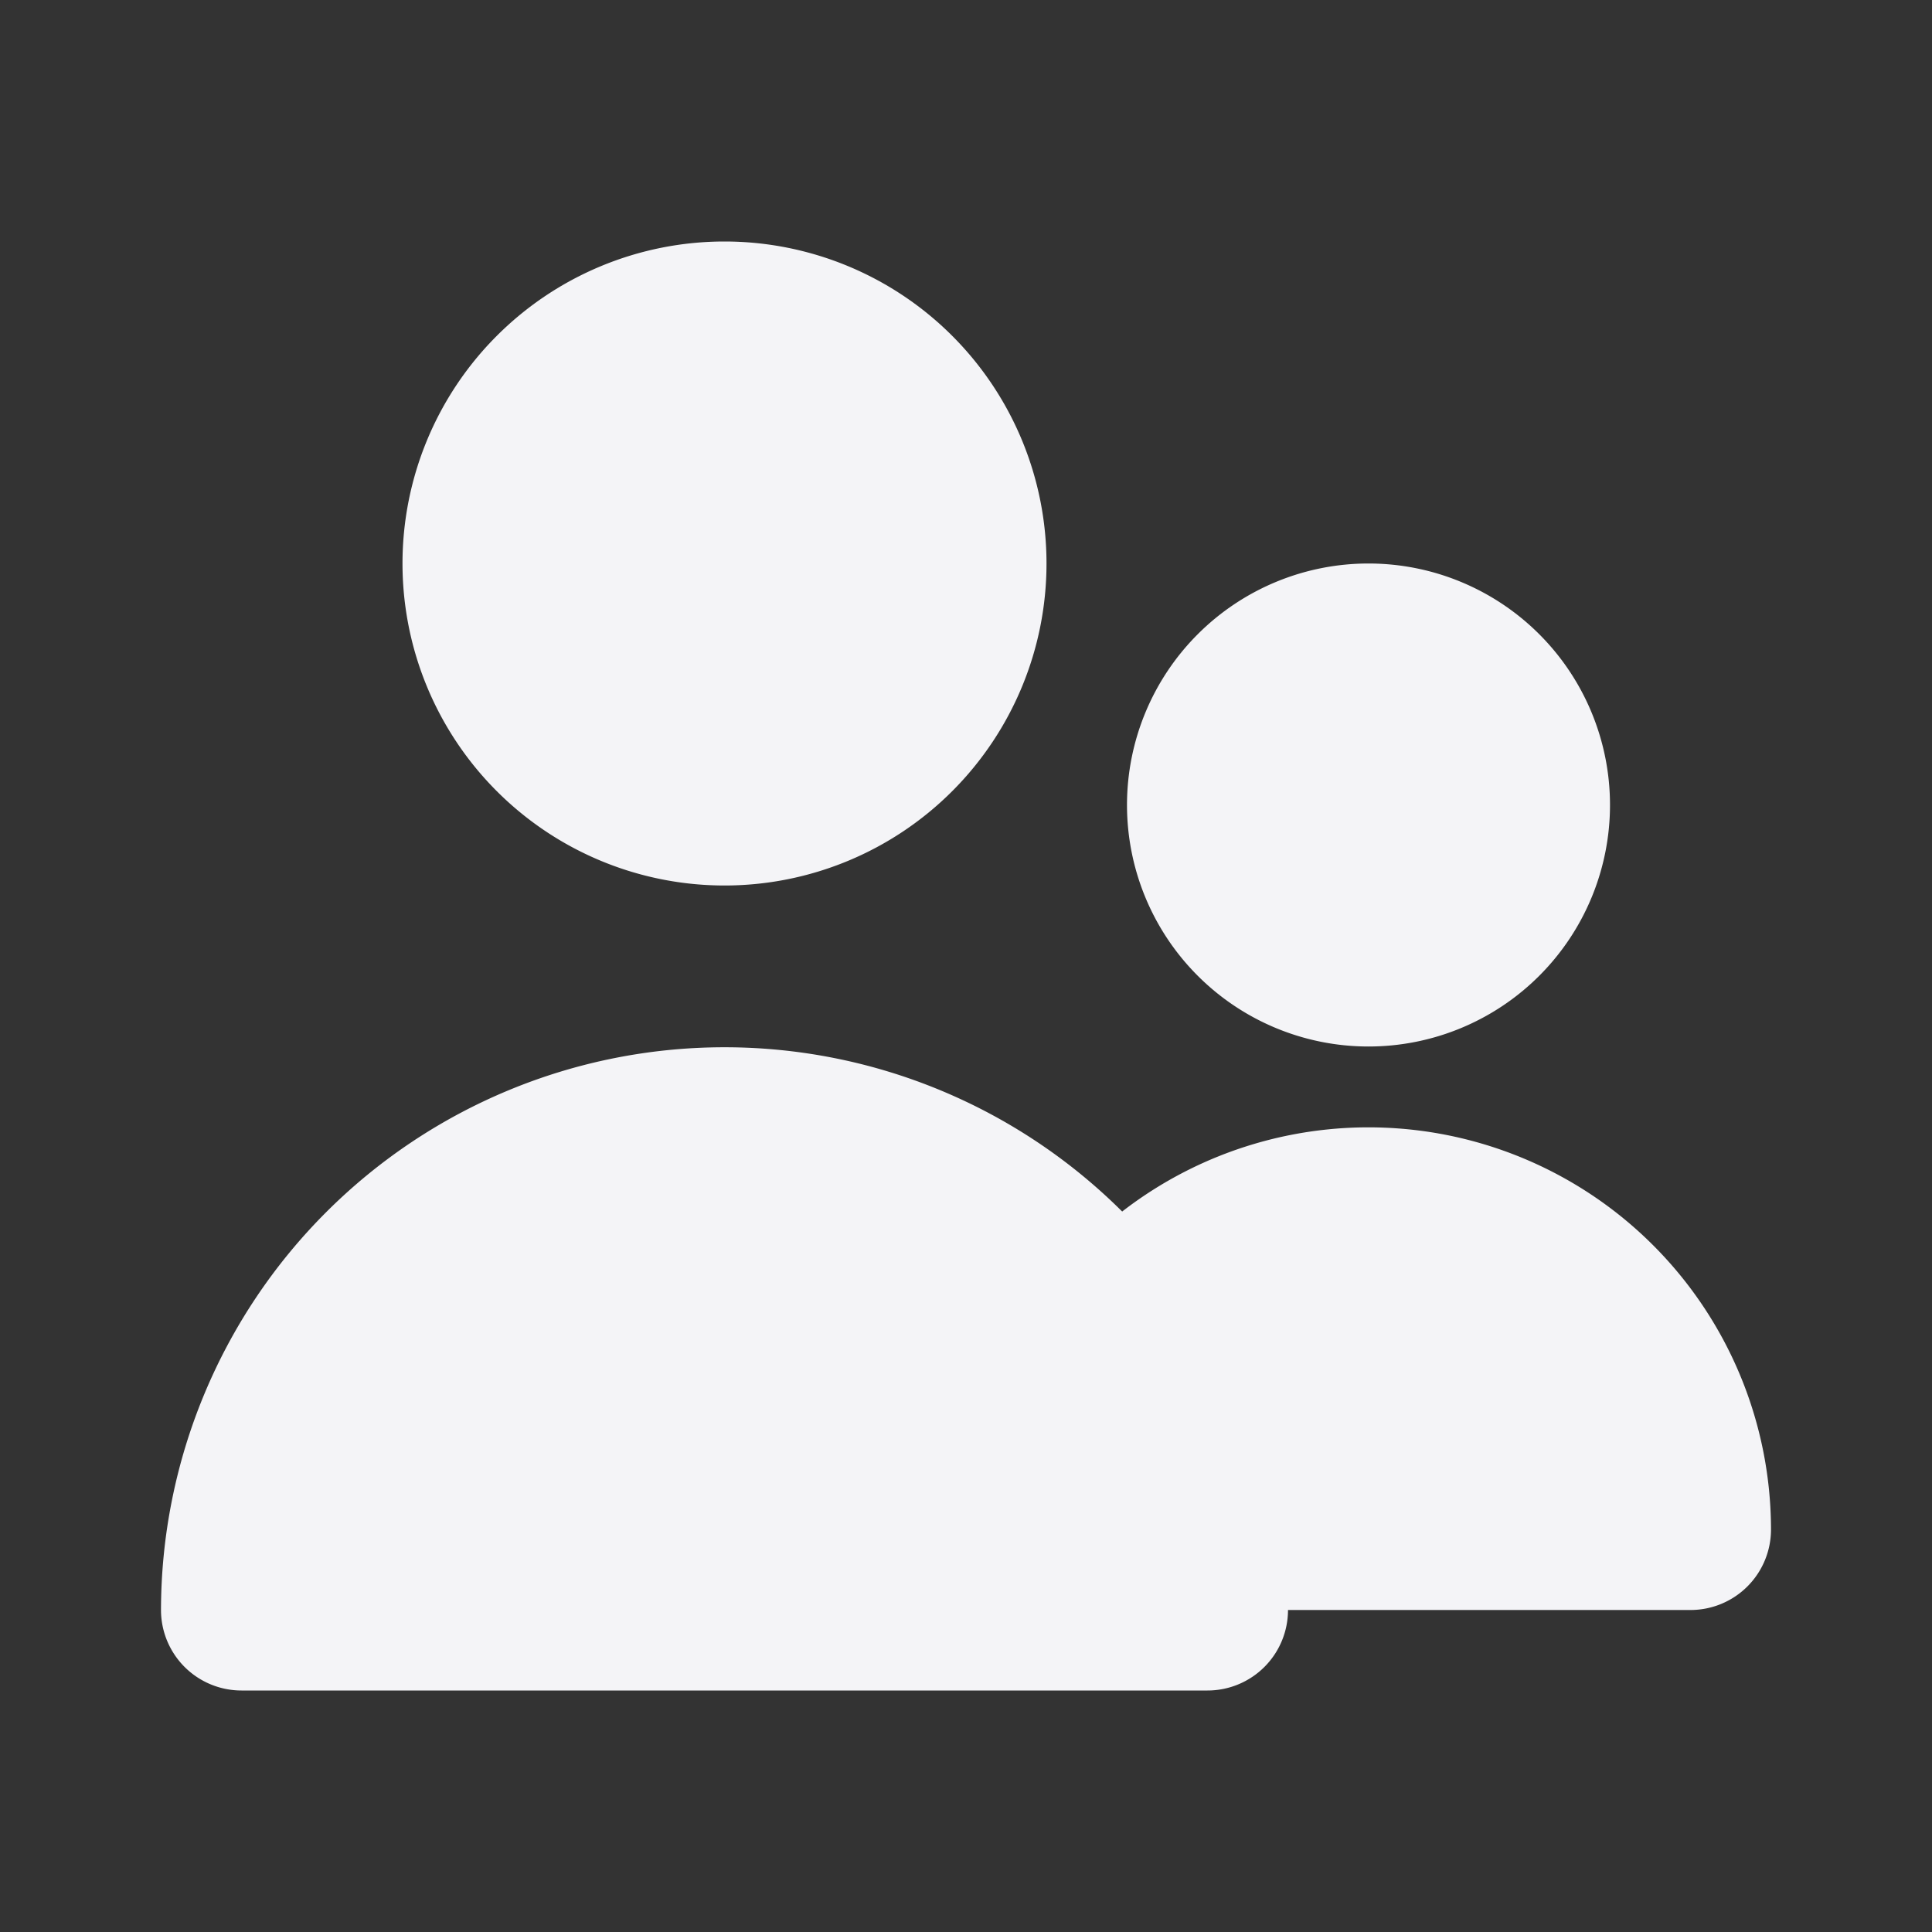 <svg xmlns="http://www.w3.org/2000/svg" viewBox="0 0 24 24"><rect x="0" y="0" width="24" height="24" fill="#333333" stroke="none"/><defs><style>.cls-1{fill:#17191e;opacity:0;}.cls-2{fill:#f4f4f7;}</style></defs><title>people</title><g id="Layer_2" data-name="Layer 2"><g id="people"><g id="people-2" data-name="people"><rect class="cls-1" width="24" height="24"/><path class="cls-2" d="M9,11A4,4,0,1,0,5,7,4,4,0,0,0,9,11Z"/><path class="cls-2" d="M17,13a3,3,0,1,0-3-3A3,3,0,0,0,17,13Z"/><path class="cls-2" d="M21,20a1,1,0,0,0,1-1,5,5,0,0,0-8.06-3.95A7,7,0,0,0,2,20a1,1,0,0,0,1,1H15a1,1,0,0,0,1-1"/></g></g></g></svg>
